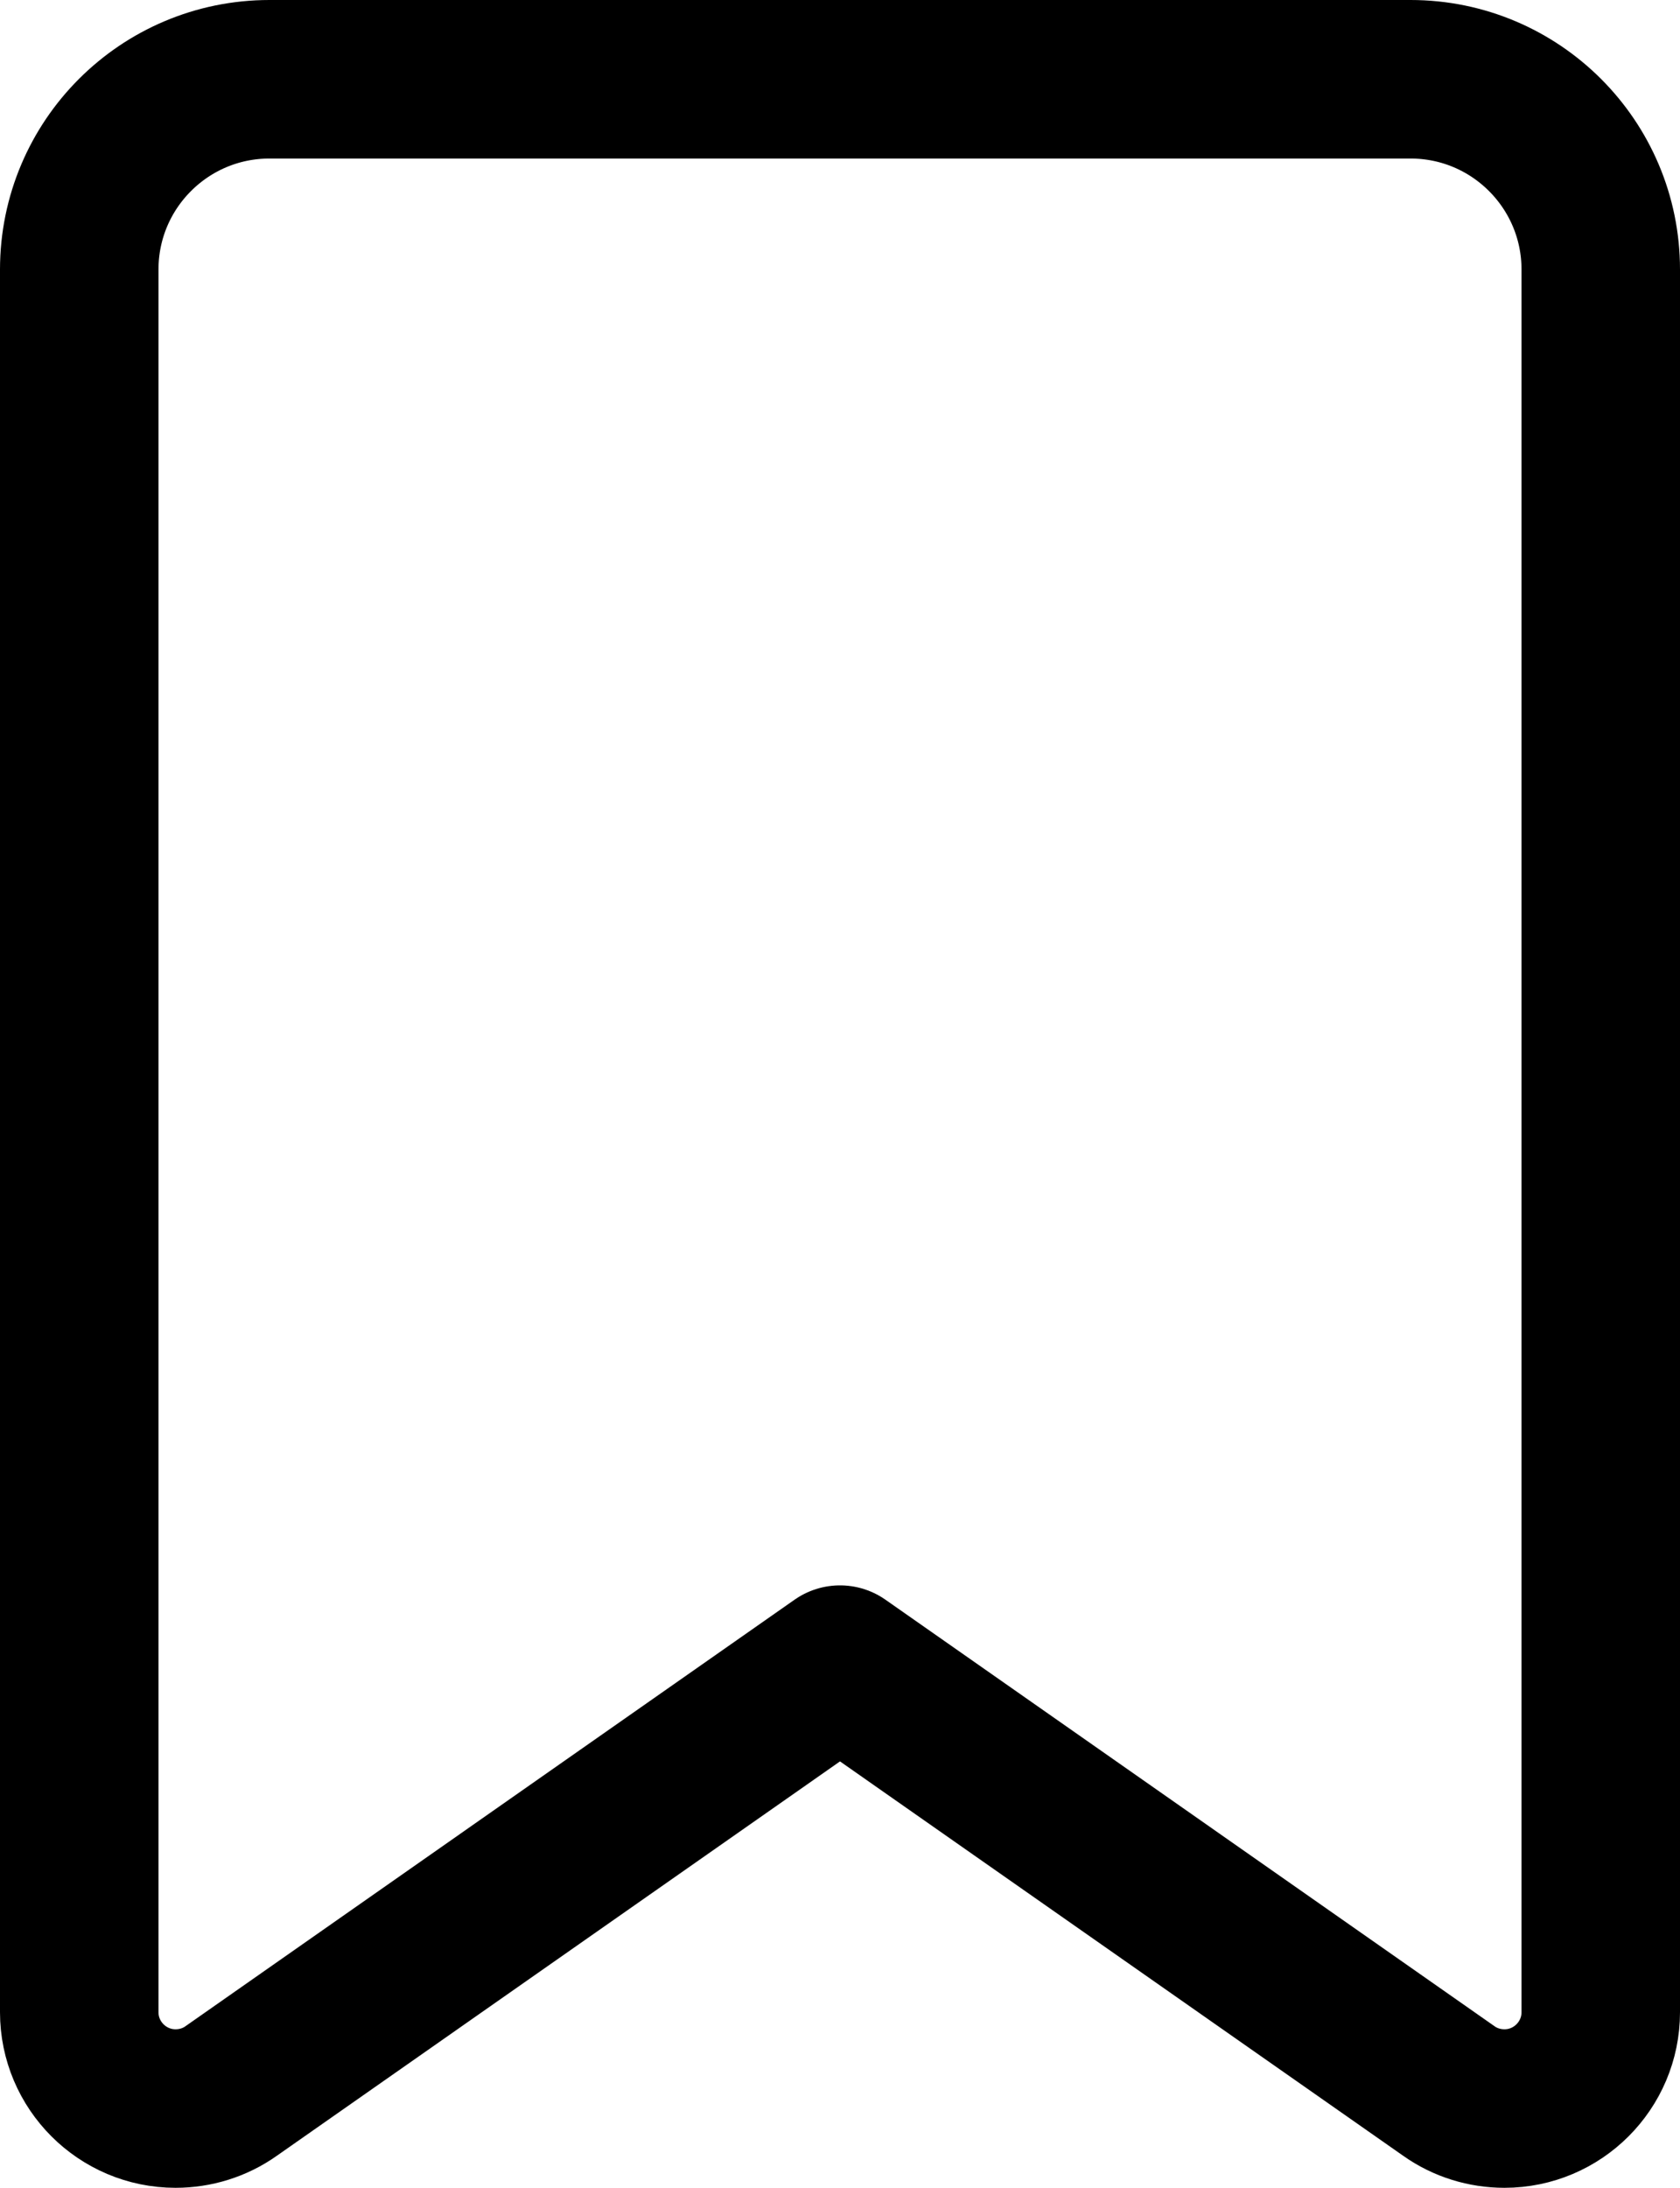 <svg xmlns="http://www.w3.org/2000/svg" viewBox="-20 -20 424 552">
  <path fill="none" 
        stroke="black" 
        stroke-width="40"
        stroke-linejoin="round"
        d="M0 48V487.7C0 501.1 10.9 512 24.3 512c5 0 9.9-1.5 14-4.4L192 400 345.7 507.6c4.1 2.9 9 4.4 14 4.4c13.4 0 24.3-10.9 24.3-24.3V48c0-26.5-21.5-48-48-48H48C21.5 0 0 21.5 0 48z"/>
</svg>